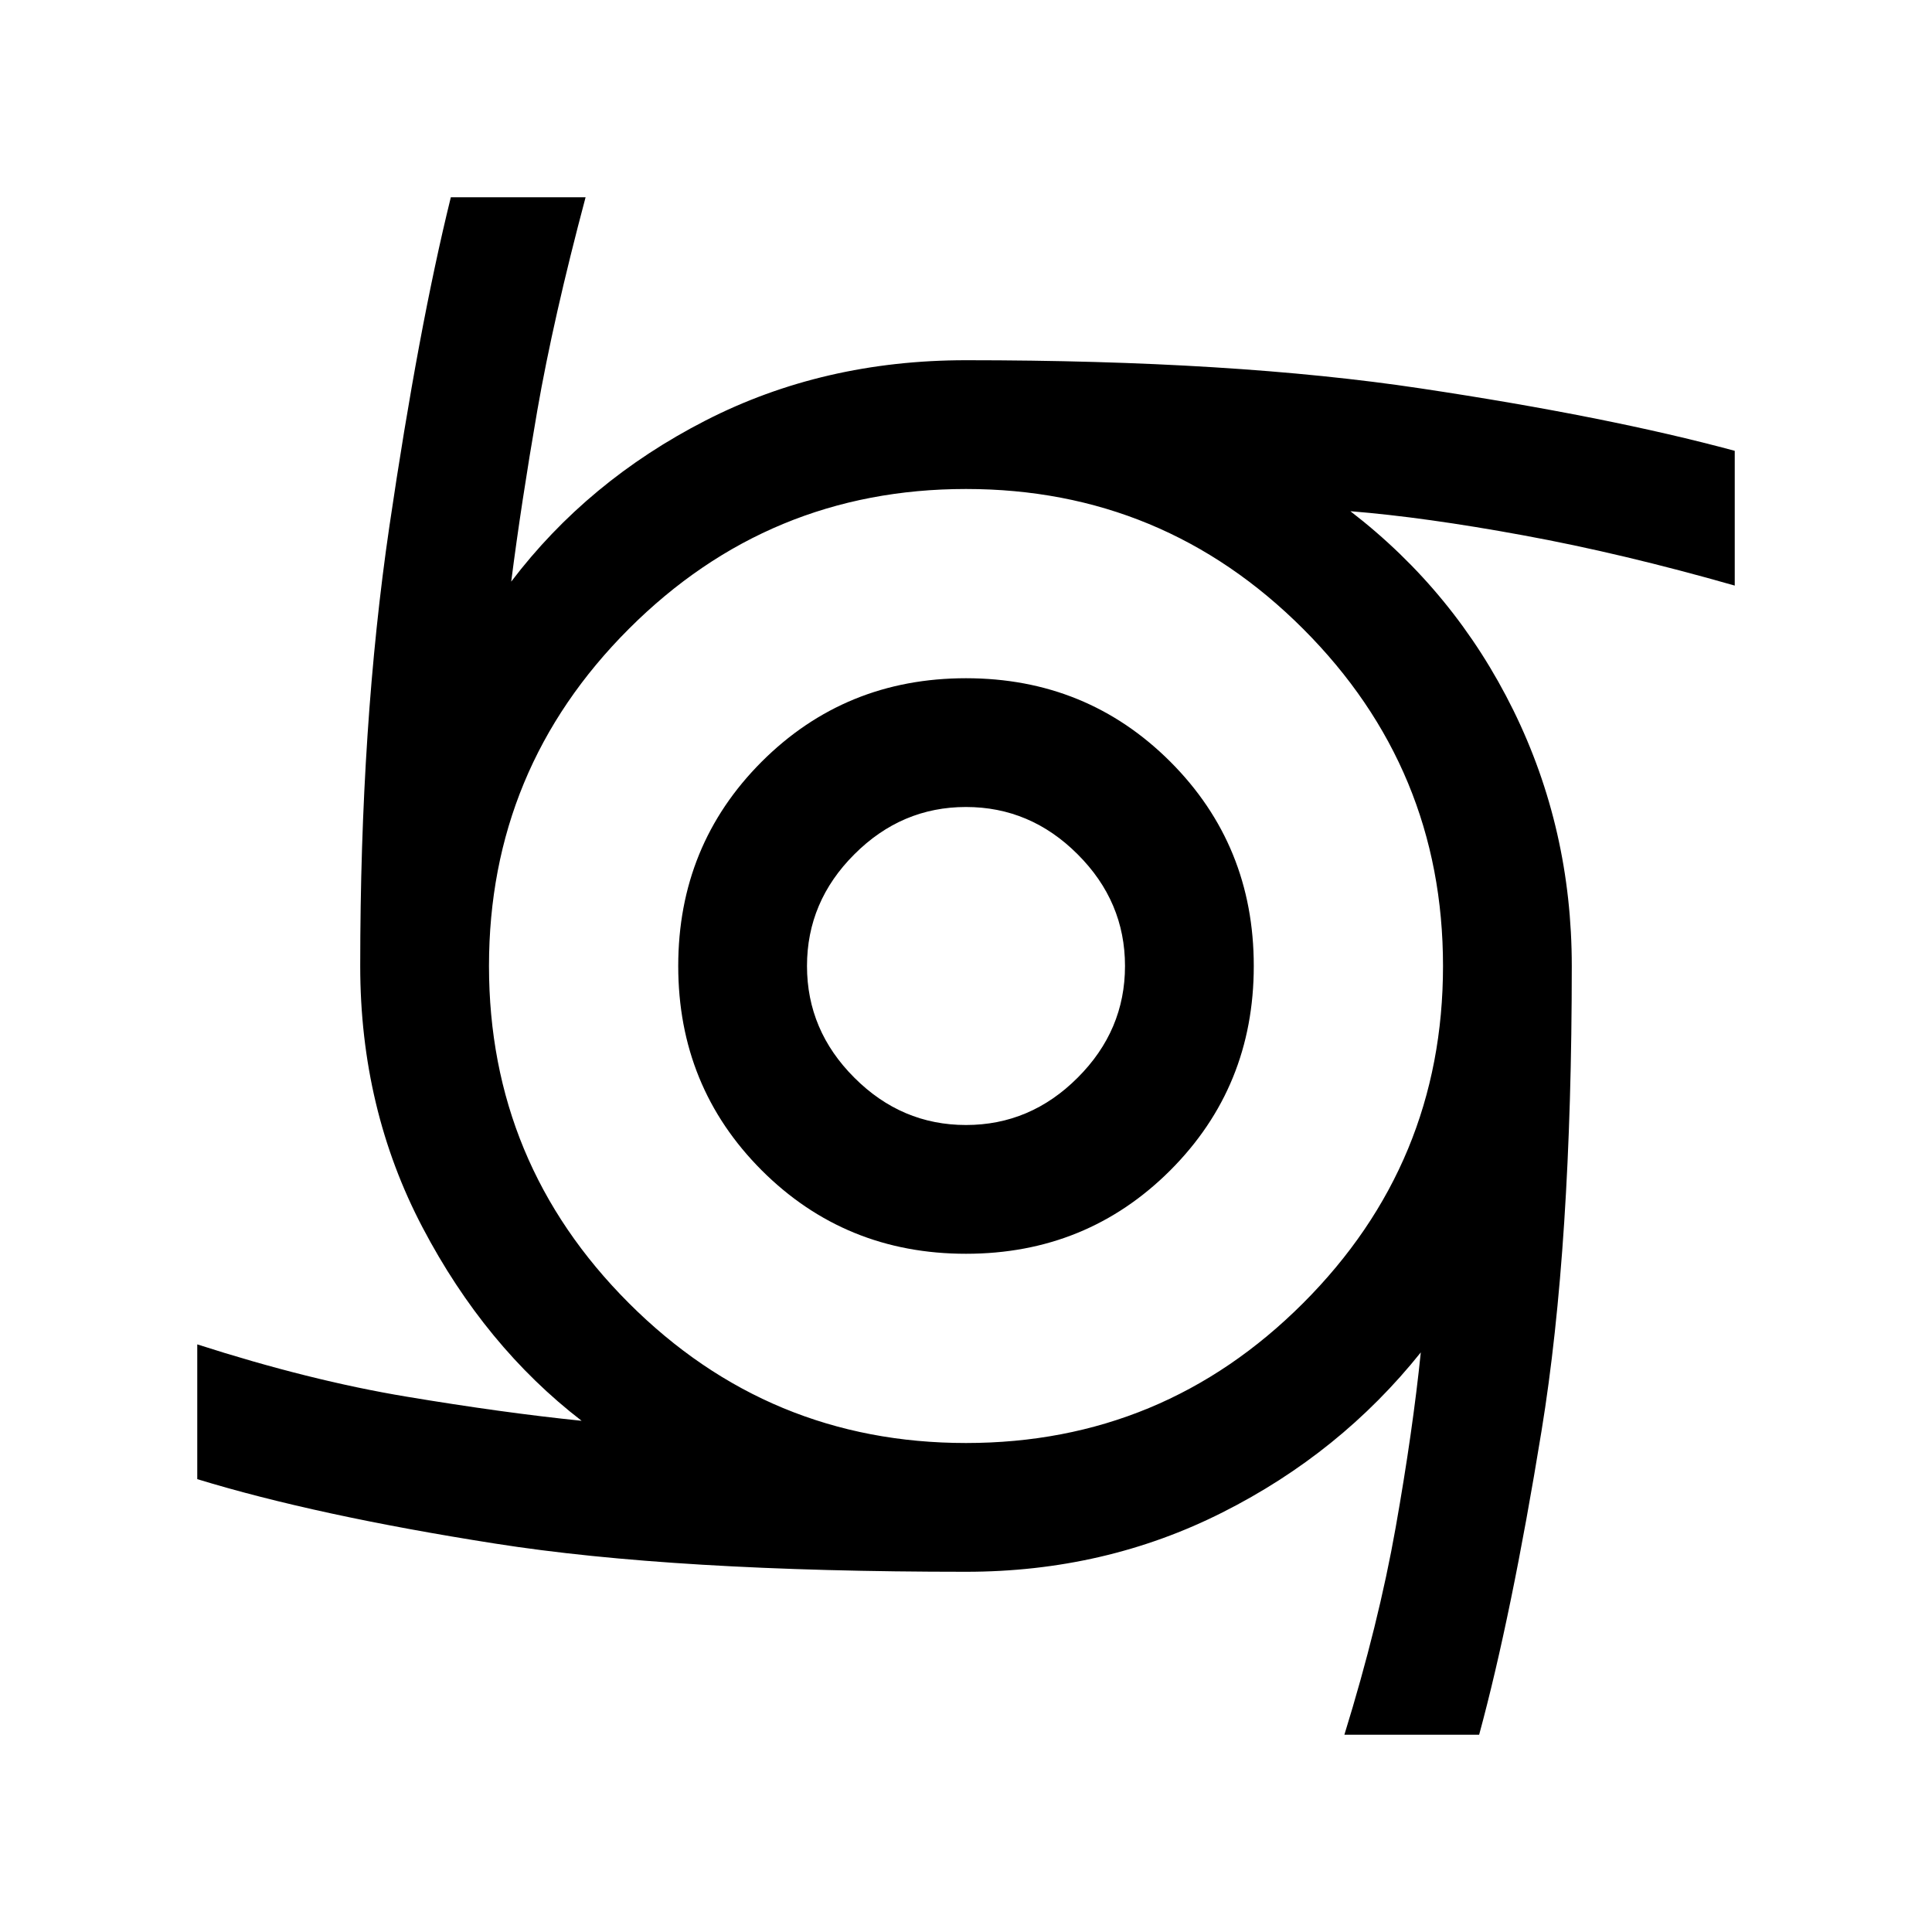 <svg xmlns="http://www.w3.org/2000/svg" viewBox="0 0 20 20"><path d="M10 12.979q-1.25 0-2.115-.864-.864-.865-.864-2.115 0-1.25.864-2.115.865-.864 2.115-.864 1.25 0 2.115.864.864.865.864 2.115 0 1.25-.864 2.115-.865.864-2.115.864Zm0-1.333q.667 0 1.156-.49.49-.489.49-1.156 0-.667-.49-1.156-.489-.49-1.156-.49-.667 0-1.156.49-.49.489-.49 1.156 0 .667.49 1.156.489.49 1.156.49Zm3.917 6.312q.354-1.146.531-2.146.177-1 .26-1.812-.833 1.042-2.052 1.656-1.218.615-2.656.615-3.021 0-4.875-.292-1.854-.291-3.083-.667v-1.395q1.166.375 2.166.541 1 .167 1.813.25-1-.77-1.646-2-.646-1.229-.646-2.708 0-2.5.302-4.552.302-2.052.636-3.406h1.395q-.333 1.25-.5 2.208-.166.958-.27 1.771.791-1.042 2.01-1.667Q8.521 3.729 10 3.729q2.771 0 4.708.292 1.938.291 3.25.646v1.395q-1.166-.333-2.187-.52-1.021-.188-1.792-.25 1.083.833 1.688 2.062.604 1.229.604 2.646 0 2.896-.313 4.812-.312 1.917-.646 3.146ZM10 14.938q2.042 0 3.49-1.448 1.448-1.448 1.448-3.49 0-2.042-1.448-3.49Q12.042 5.062 10 5.062q-2.042 0-3.49 1.448Q5.062 7.958 5.062 10q0 2.042 1.448 3.49 1.448 1.448 3.49 1.448Z"/></svg>
